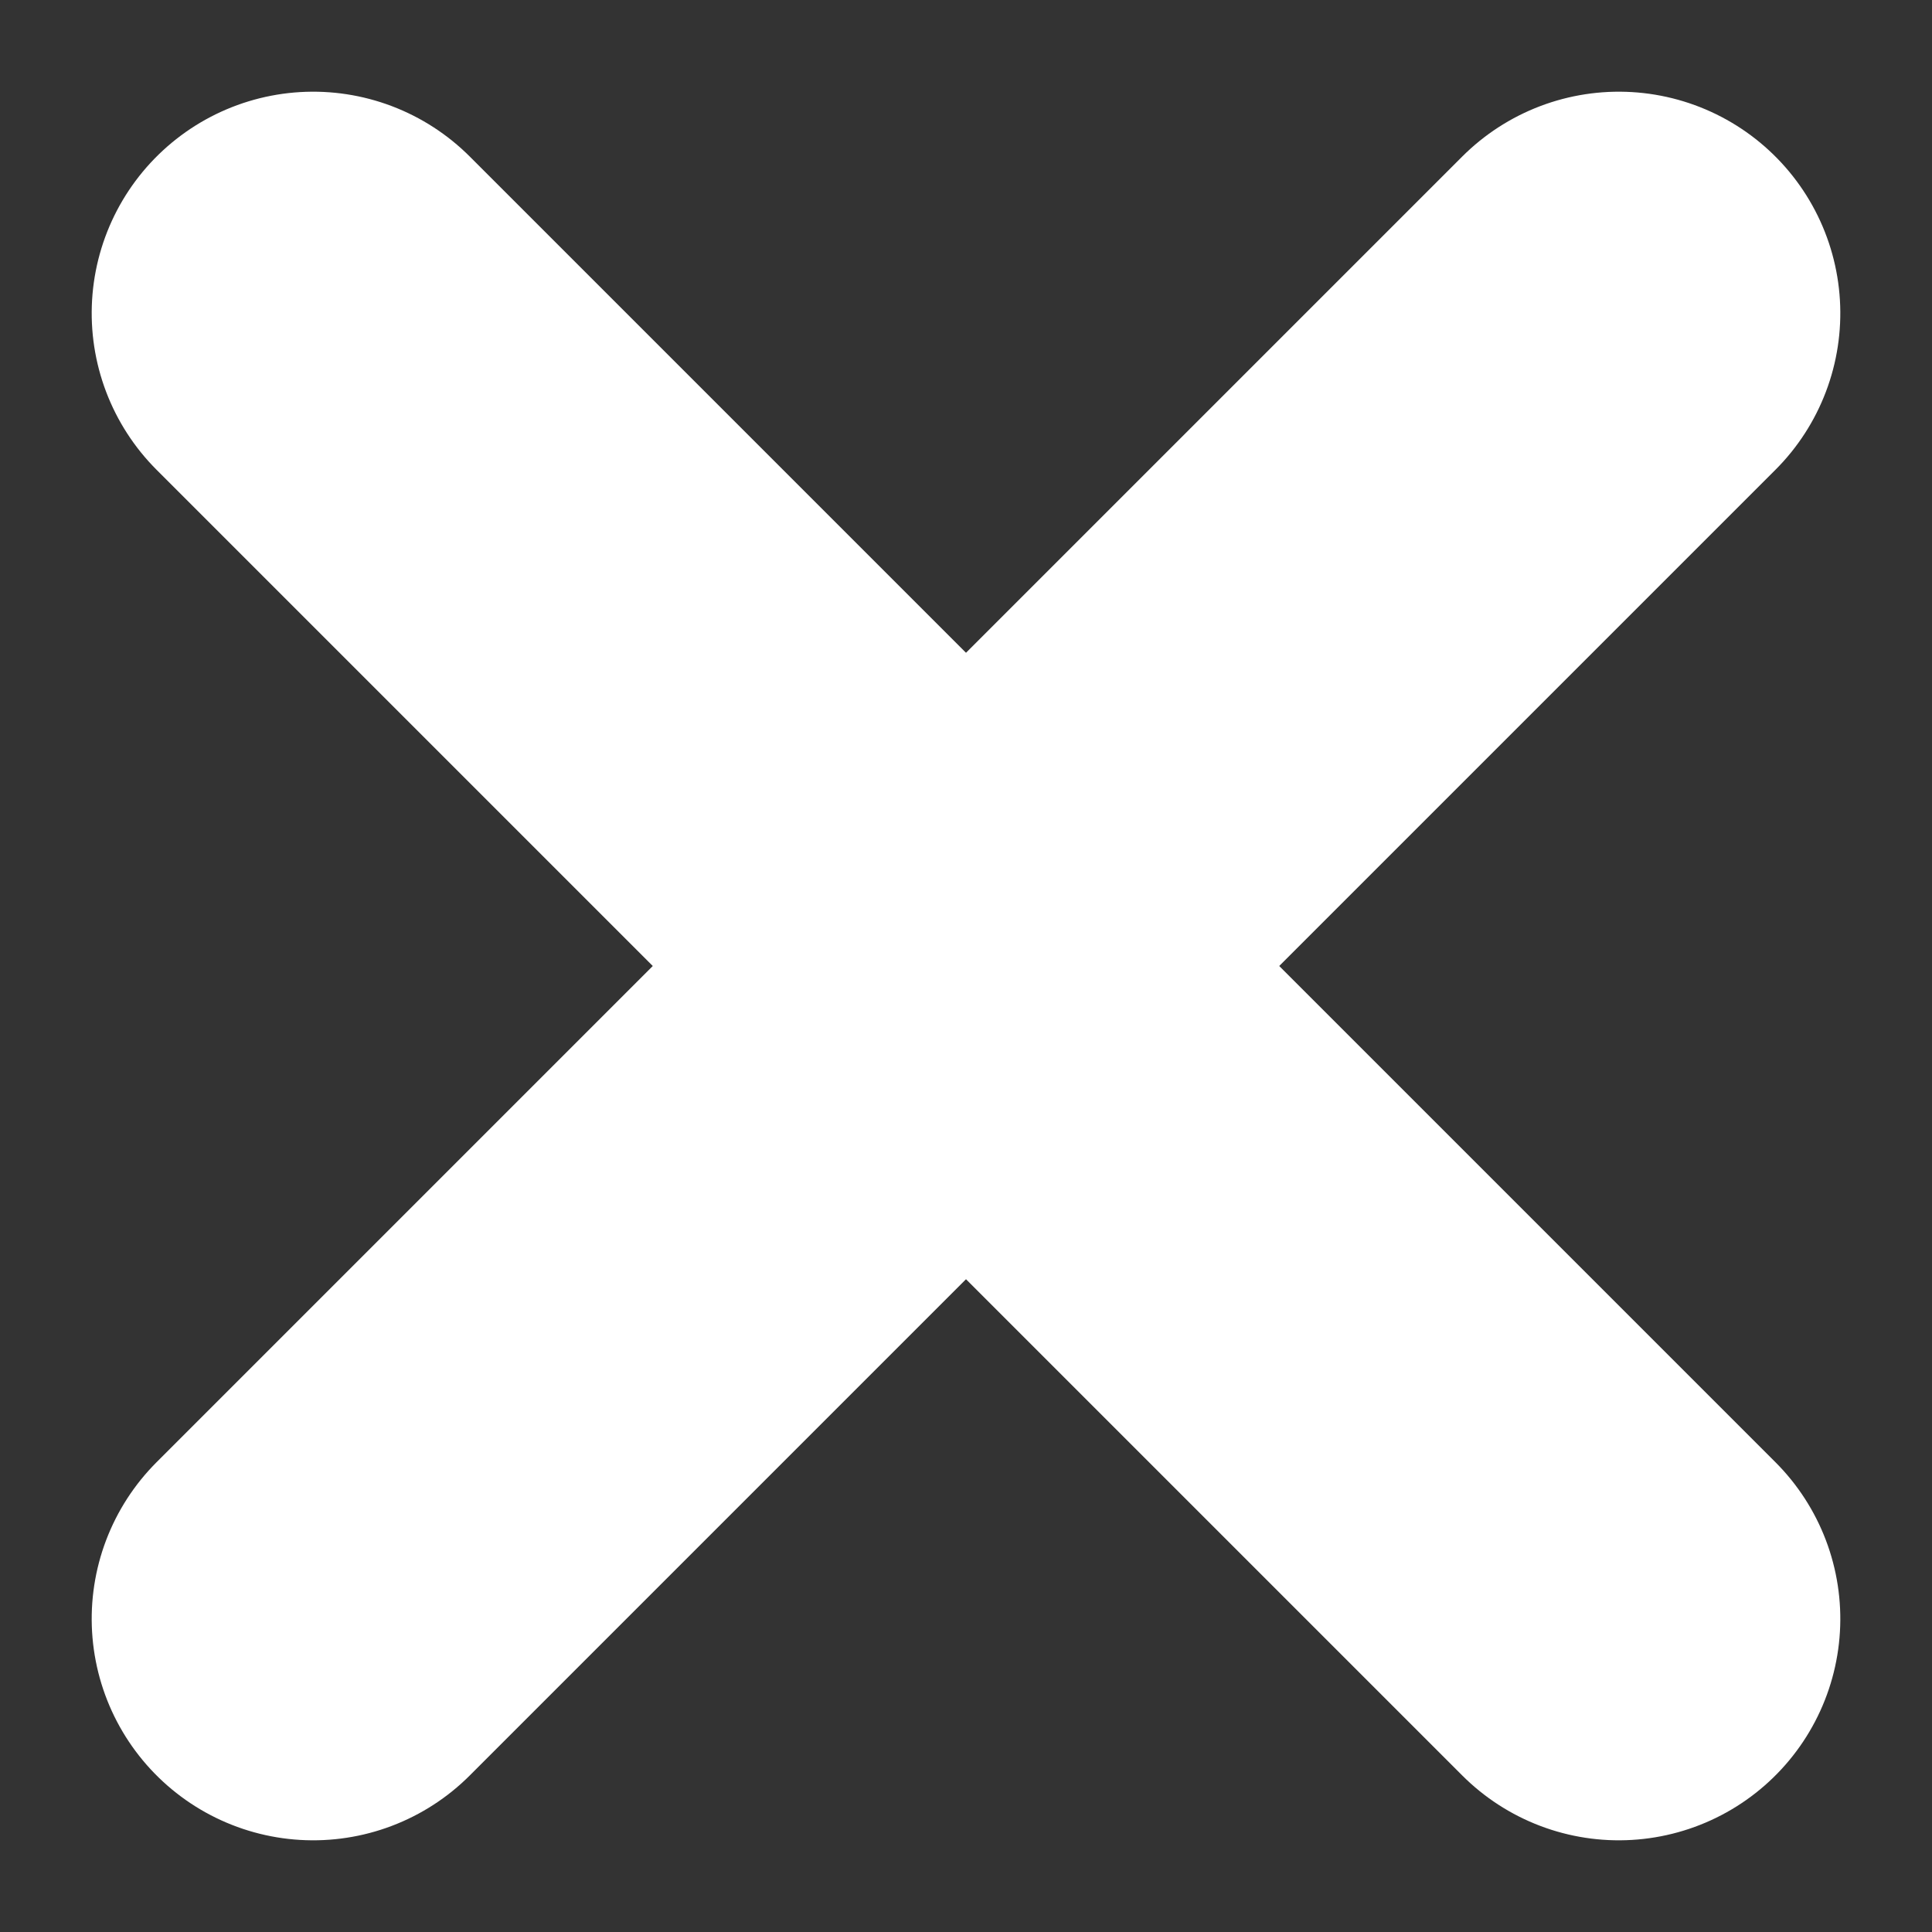 <svg xmlns="http://www.w3.org/2000/svg" width="8.723" height="8.723" viewBox="0 0 8.723 8.723">
  <rect x="0" y="0" width="8.723" height="8.723" fill="#333333" stroke="none"/>
  <g id="Component_13_4" data-name="Component 13 – 4" transform="translate(1.414 1.414)">
    <g id="Component_8_2" data-name="Component 8 – 2">
      <line id="Line_39" data-name="Line 39" y2="4.168" transform="translate(0 5.895) rotate(-135)" fill="none" stroke="#fff" stroke-linecap="round" stroke-width="2"/>
      <line id="Line_40" data-name="Line 40" y2="4.168" transform="rotate(-45)" fill="none" stroke="#fff" stroke-linecap="round" stroke-width="2"/>
    </g>
    <g id="Component_8_3" data-name="Component 8 – 3" transform="translate(5.895 5.895) rotate(180)">
      <line id="Line_39-2" data-name="Line 39" y2="4.168" transform="translate(0 5.895) rotate(-135)" fill="none" stroke="#fff" stroke-linecap="round" stroke-width="2"/>
      <line id="Line_40-2" data-name="Line 40" y2="4.168" transform="rotate(-45)" fill="none" stroke="#fff" stroke-linecap="round" stroke-width="2"/>
    </g>
  </g>
</svg>

